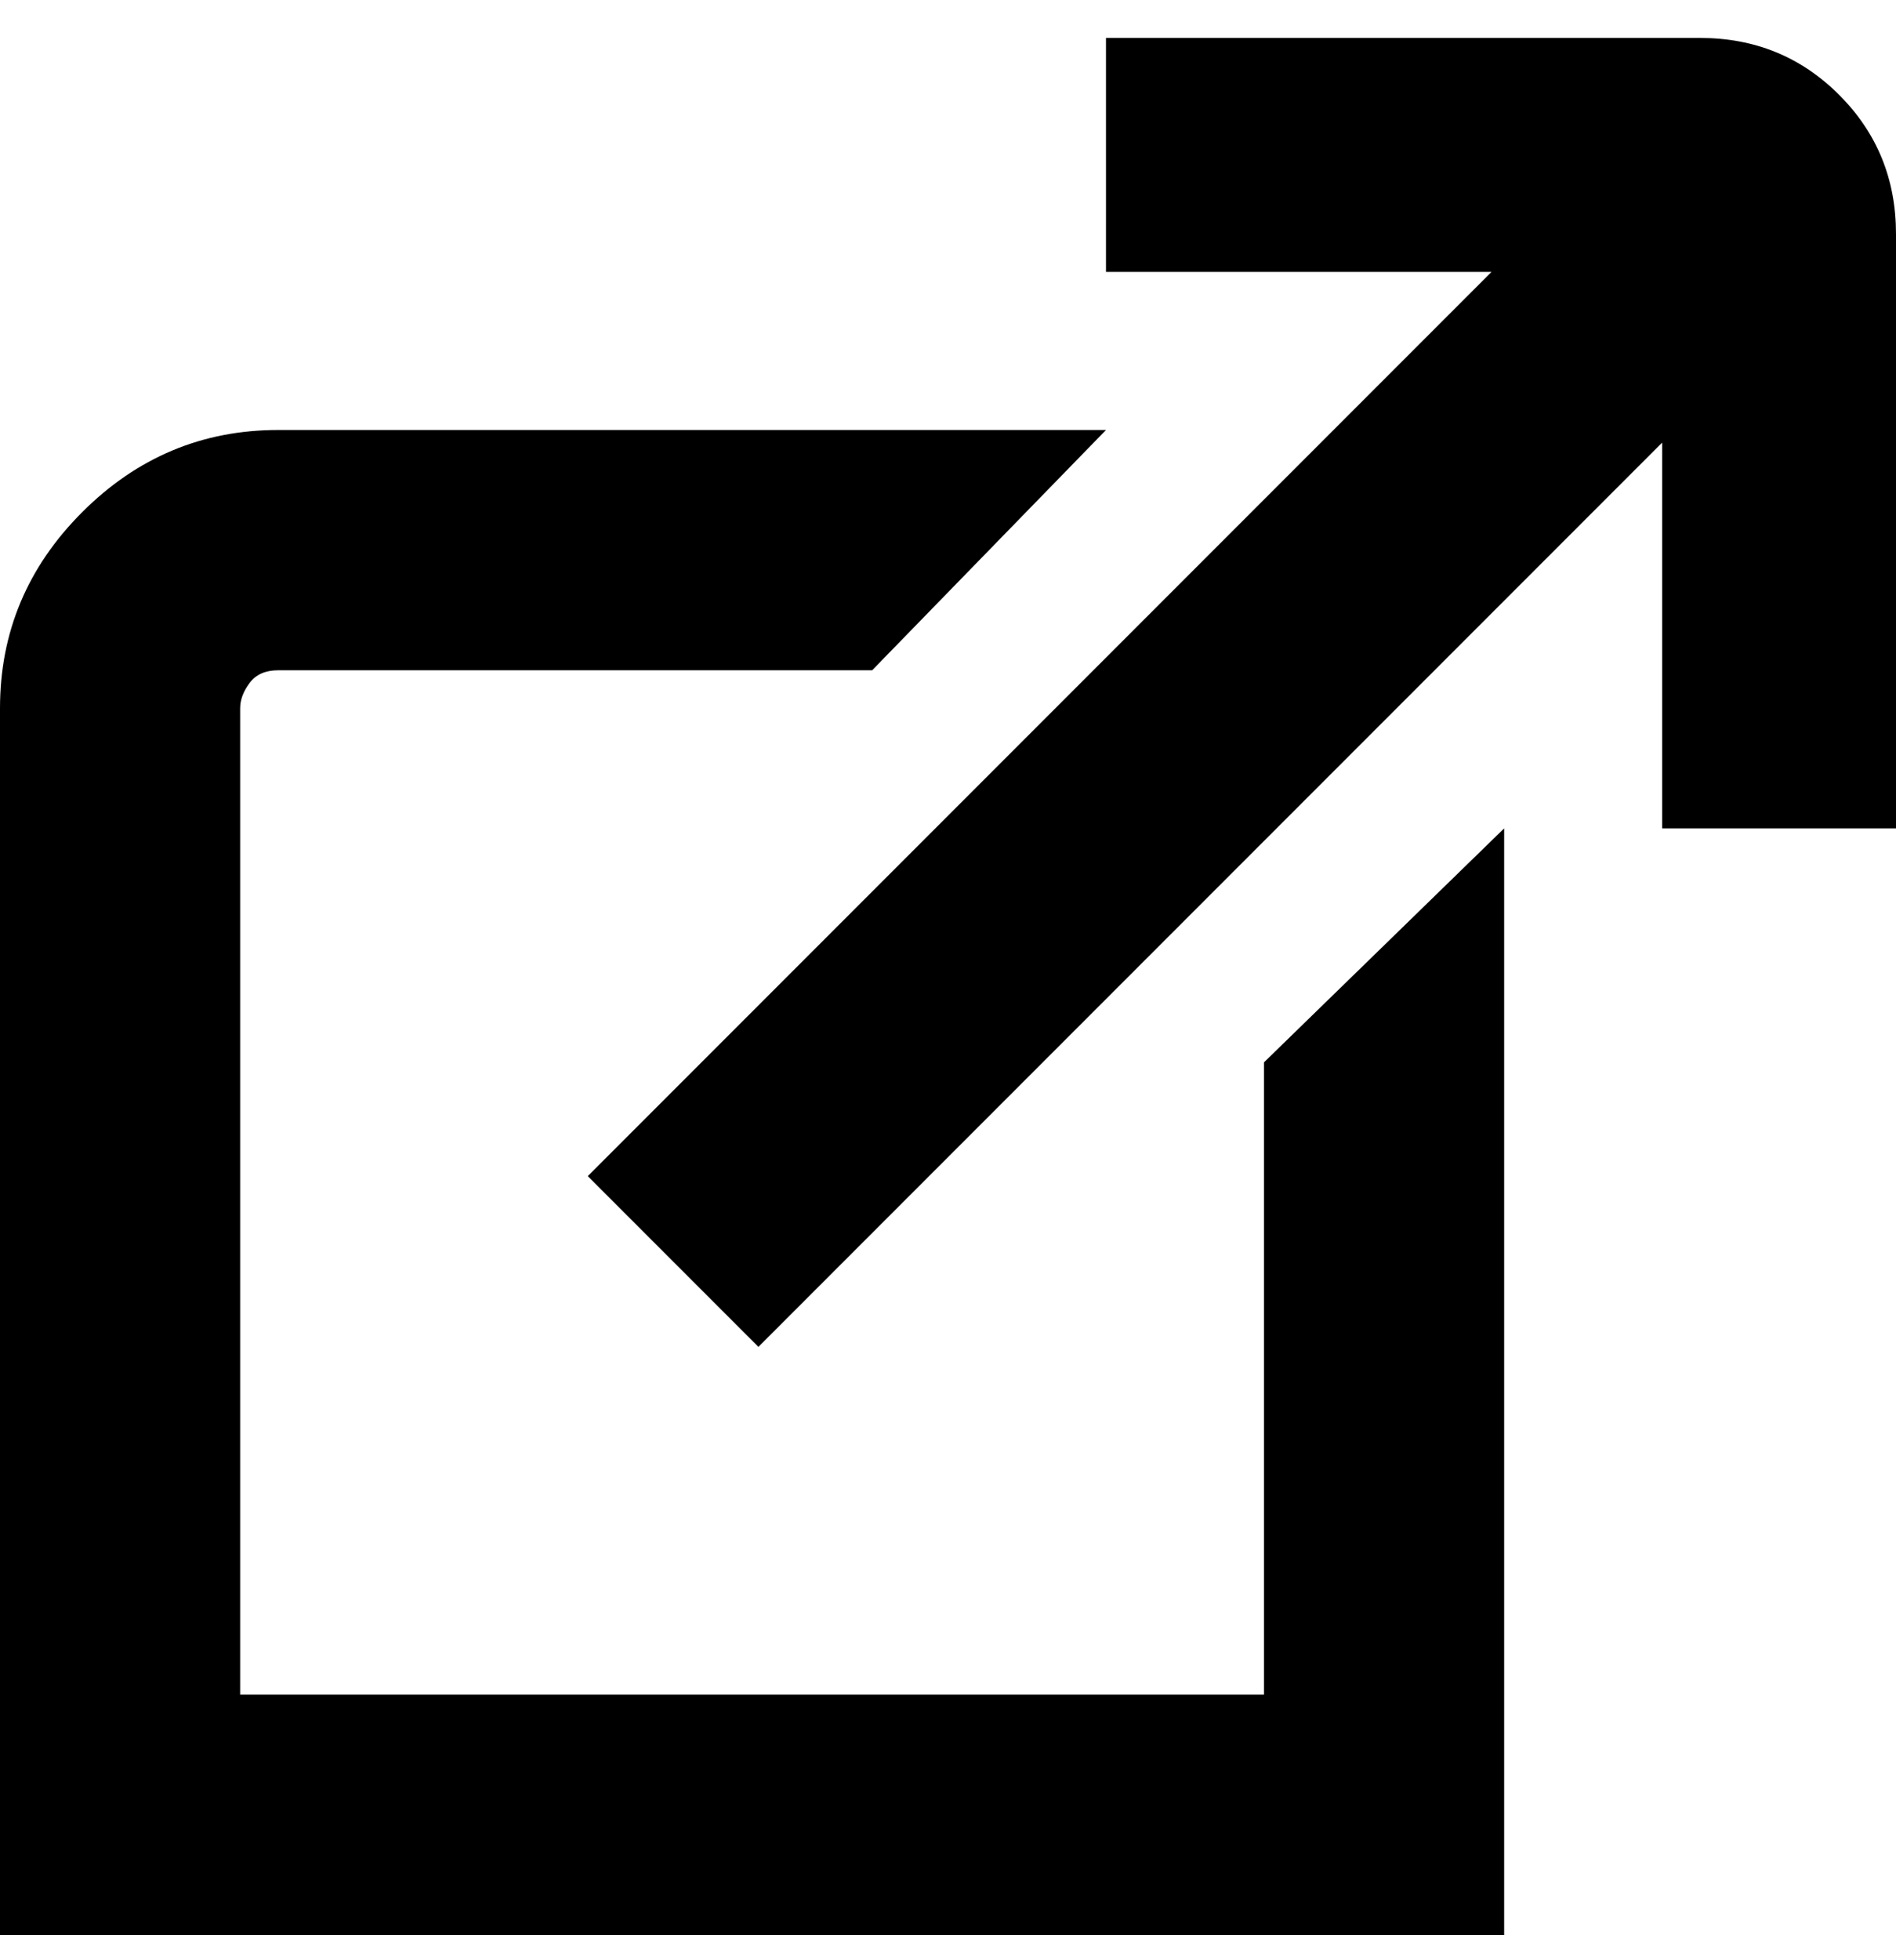 <svg viewBox="0 0 300 310" xmlns="http://www.w3.org/2000/svg"><path d="M300 37v94h-37V70L120 213l-27-27L236 43h-61V6h94q13 0 22 9t9 22zM200 268H38V112q0-2 1.5-4t4.5-2h94l37-38H44q-18 0-31 13T0 112v194h238V131l-38 37v100z"/></svg>